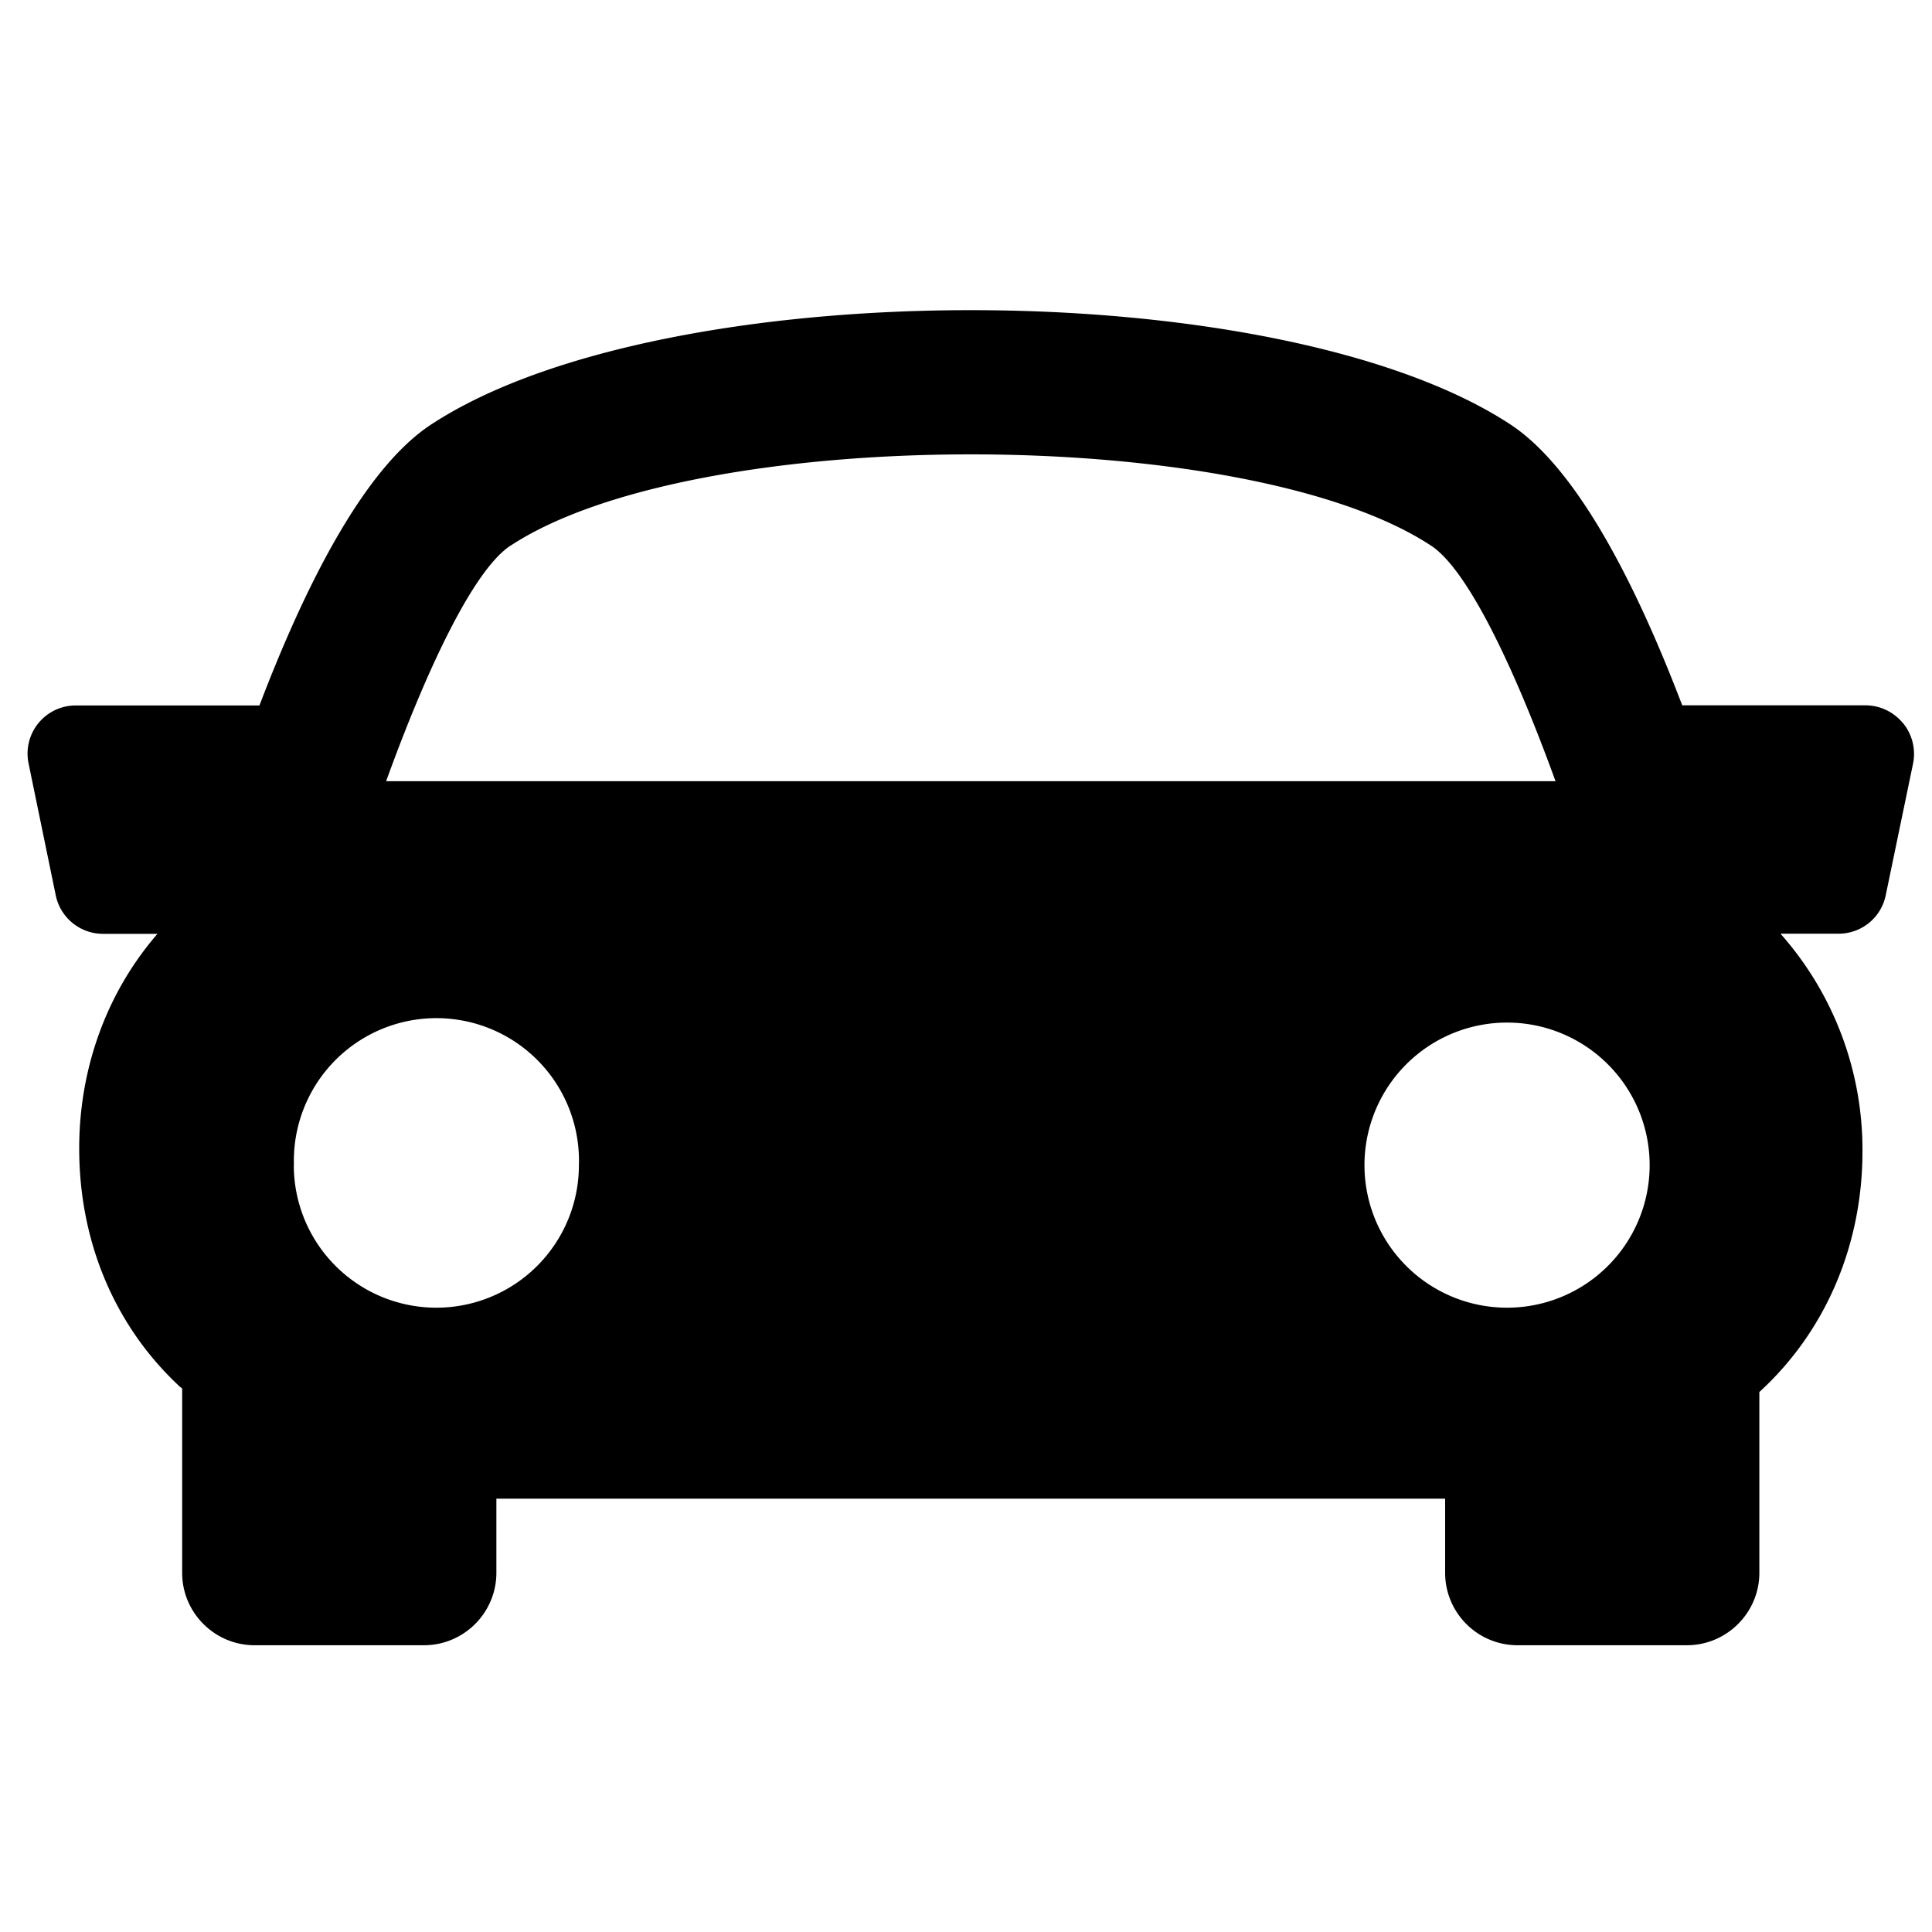 <svg xmlns="http://www.w3.org/2000/svg" viewBox="0.8 1 14 14" fill="currentColor">
    <g>
        <path d="M14.59 6.241a.352.352 0 0 0-.27-.13h-1.33c-.33-.865-.757-1.713-1.243-2.034-1.682-1.106-6.142-1.106-7.824 0-.487.32-.913 1.17-1.243 2.035H1.35a.349.349 0 0 0-.343.42l.197.956a.35.35 0 0 0 .343.279h.394c-.38.439-.565.991-.567 1.544-.003.683.257 1.3.73 1.738l.016.012v1.336c0 .29.236.525.525.525h1.227c.29 0 .525-.236.525-.525v-.537h6.875v.537c0 .29.235.525.525.525h1.227c.289 0 .525-.236.525-.525v-1.31c.503-.46.744-1.095.747-1.728a2.358 2.358 0 0 0-.594-1.593h.42c.167 0 .31-.116.343-.28l.198-.954a.353.353 0 0 0-.072-.291zM4.5 4.954c1.34-.882 5.33-.882 6.67 0 .26.17.595.861.902 1.707H3.598c.306-.845.64-1.535.901-1.707zM2.93 9.443a1.033 1.033 0 1 1 2.065 0 1.033 1.033 0 0 1-2.066 0zm8.79 1.033a1.033 1.033 0 1 1 .001-2.066 1.033 1.033 0 0 1 0 2.066z"/>
    </g>
</svg>
